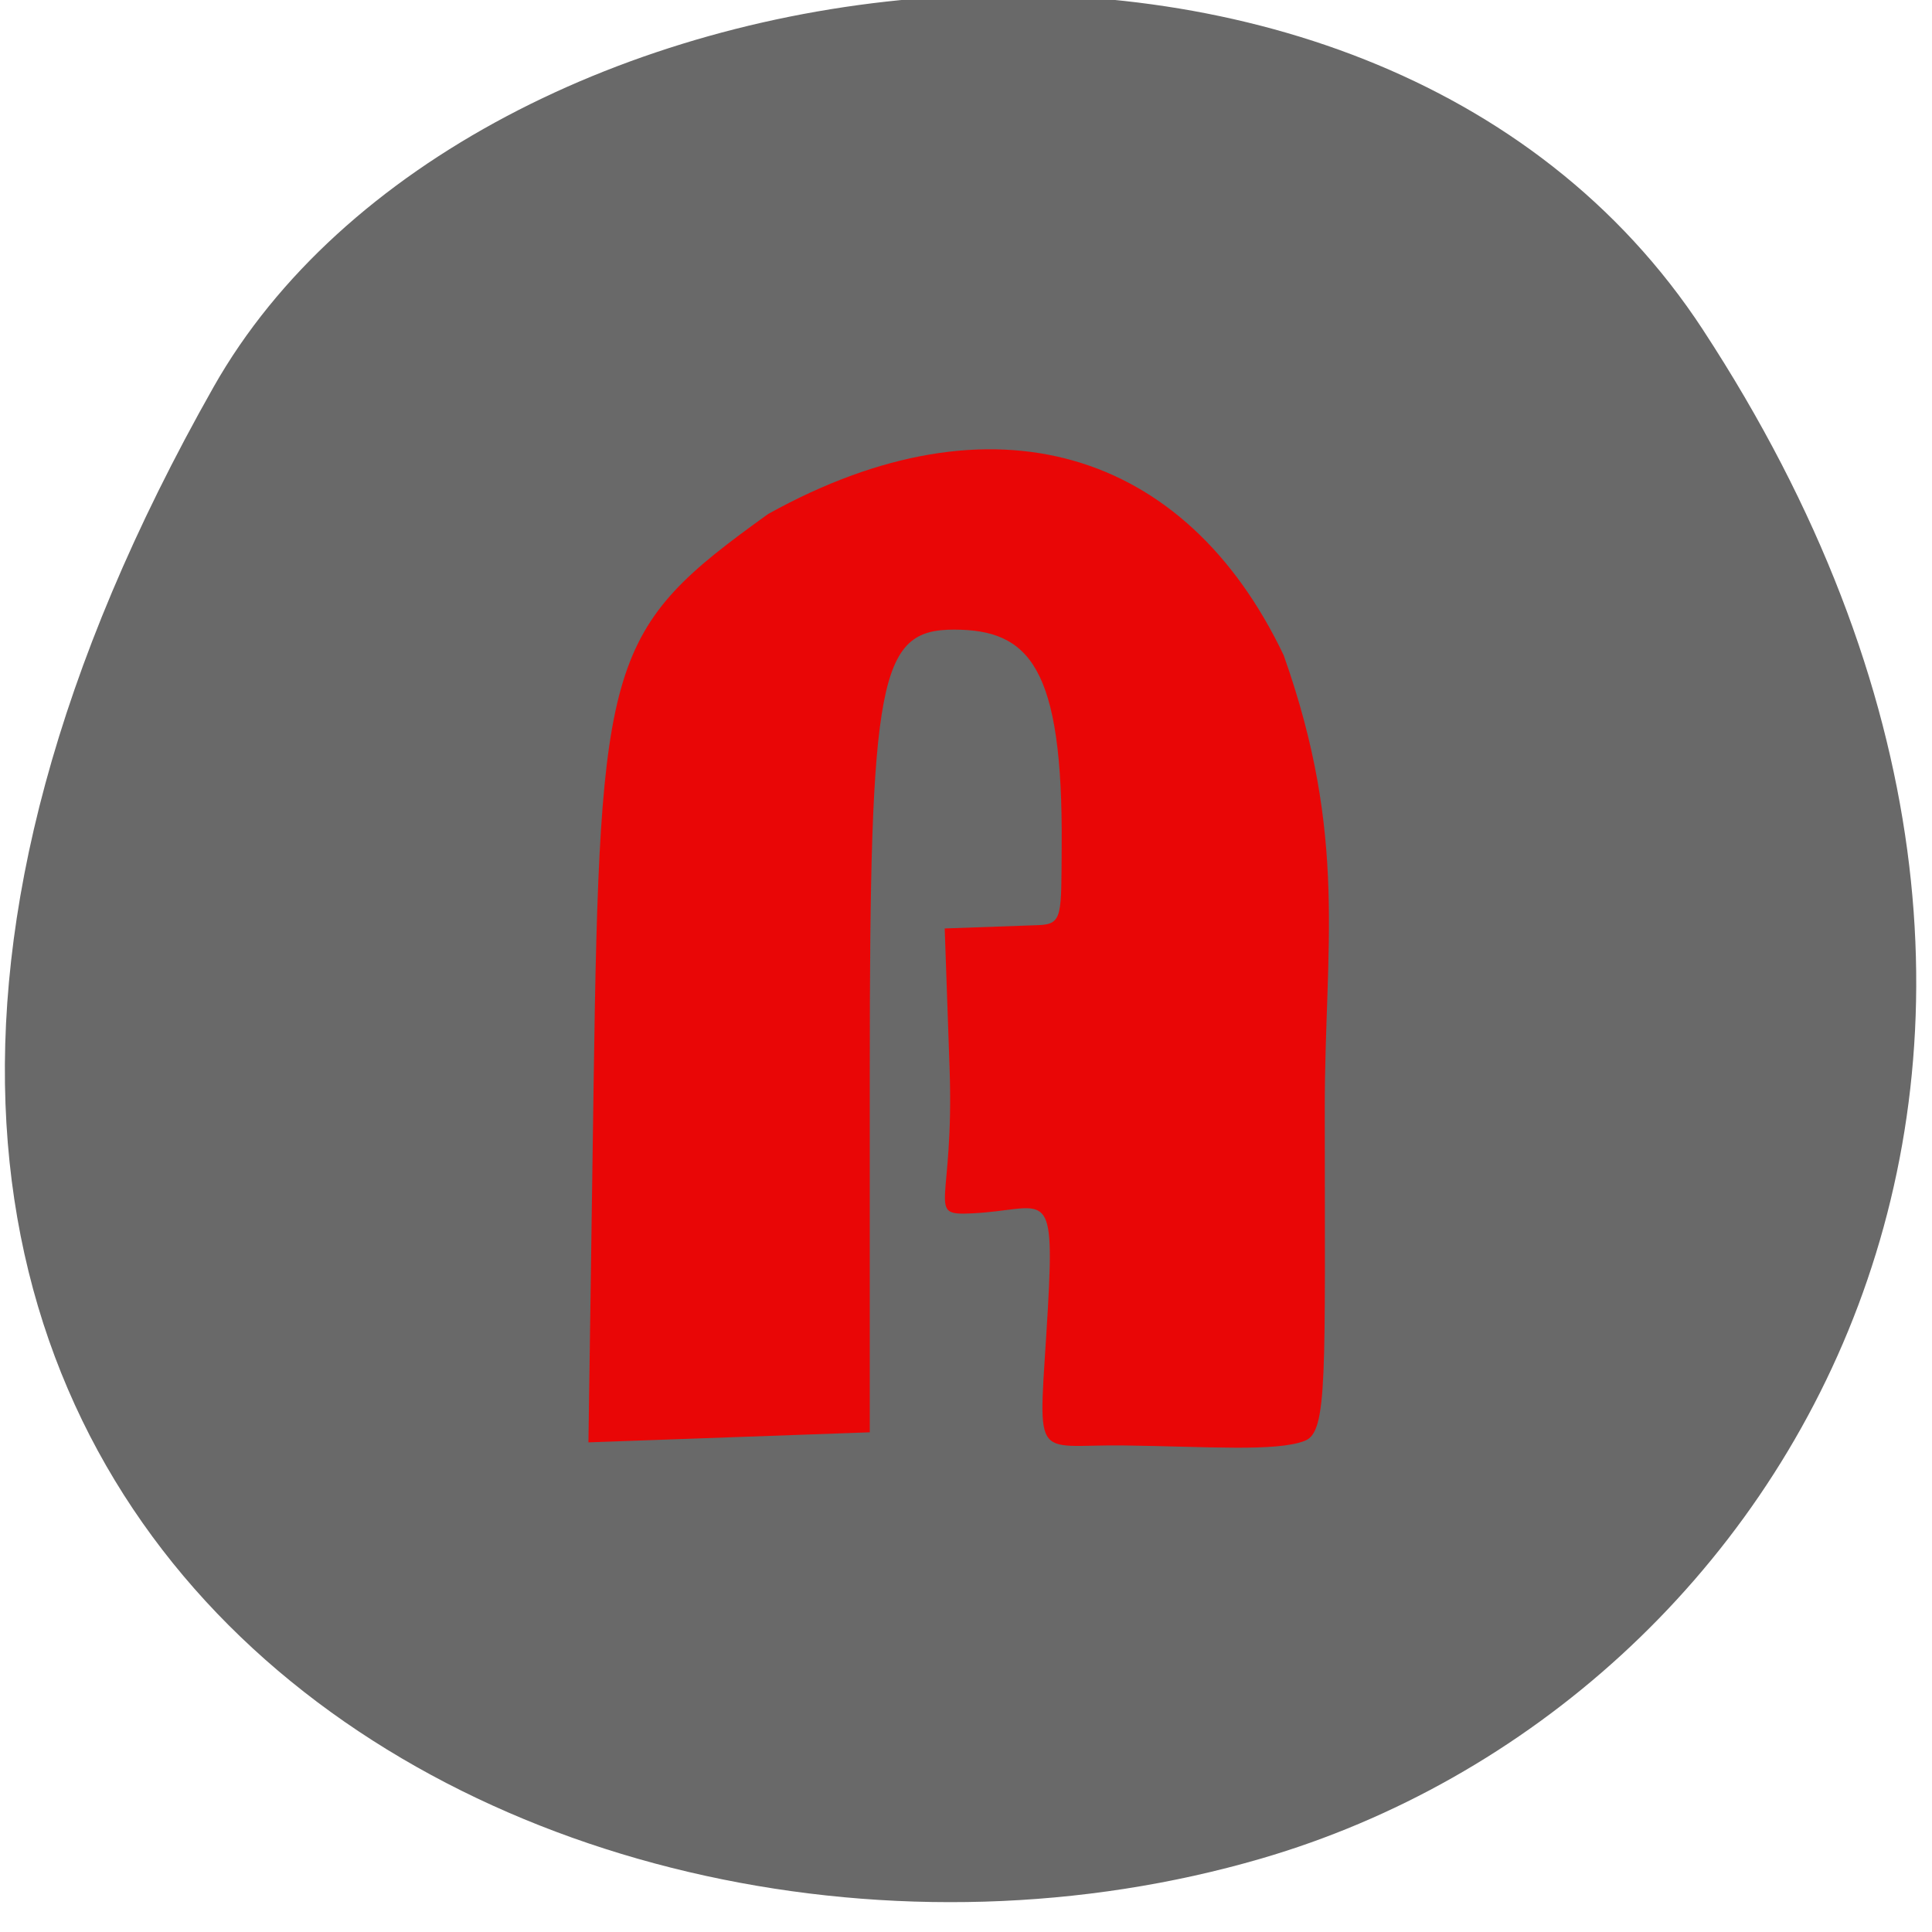 <svg xmlns="http://www.w3.org/2000/svg" viewBox="0 0 256 256"><defs><clipPath><path d="m -24 13 c 0 1.105 -0.672 2 -1.5 2 -0.828 0 -1.5 -0.895 -1.5 -2 0 -1.105 0.672 -2 1.5 -2 0.828 0 1.5 0.895 1.5 2 z" transform="matrix(15.333 0 0 11.5 415 -125.5)"/></clipPath></defs><g color="#000"><path d="M 225.57,1004.7 C 287.88,909.48 237.6,822.73 167.06,802.15 72.17,774.466 -56.66,847.22 28.23,997.16 c 33.741,59.59 152.95,75.37 197.34,7.545 z" transform="matrix(1 0 0 -1 0.086 1048.41)" fill="#696969"/></g><path d="m 148.92 191.53 c -12.562 -0.161 -11.257 2.821 -10.07 -18.17 0.952 -16.853 -0.364 -13.03 -10.11 -12.58 -6.137 0.284 -2.277 -0.927 -2.916 -19.239 l -0.646 -18.515 l 12.394 -0.44 c 3.266 -0.116 3.039 -1.228 3.107 -10.427 0.174 -23.828 -4.3 -28.73 -14.29 -28.73 -9.926 0 -11.139 6.35 -11.139 58.33 v 48.03 l -18.64 0.666 l -18.64 0.666 l 0.688 -47.557 c 0.82 -56.73 1.882 -60.19 23.13 -75.46 29.798 -16.544 55.33 -8.522 68.31 18.729 8.559 24.14 5.44 38.734 5.44 59.989 0 35.566 0.423 42.895 -2.633 44.09 -3.788 1.482 -12.853 0.761 -23.987 0.619 z" fill="#ea0606" fill-opacity="0.996"/></svg>